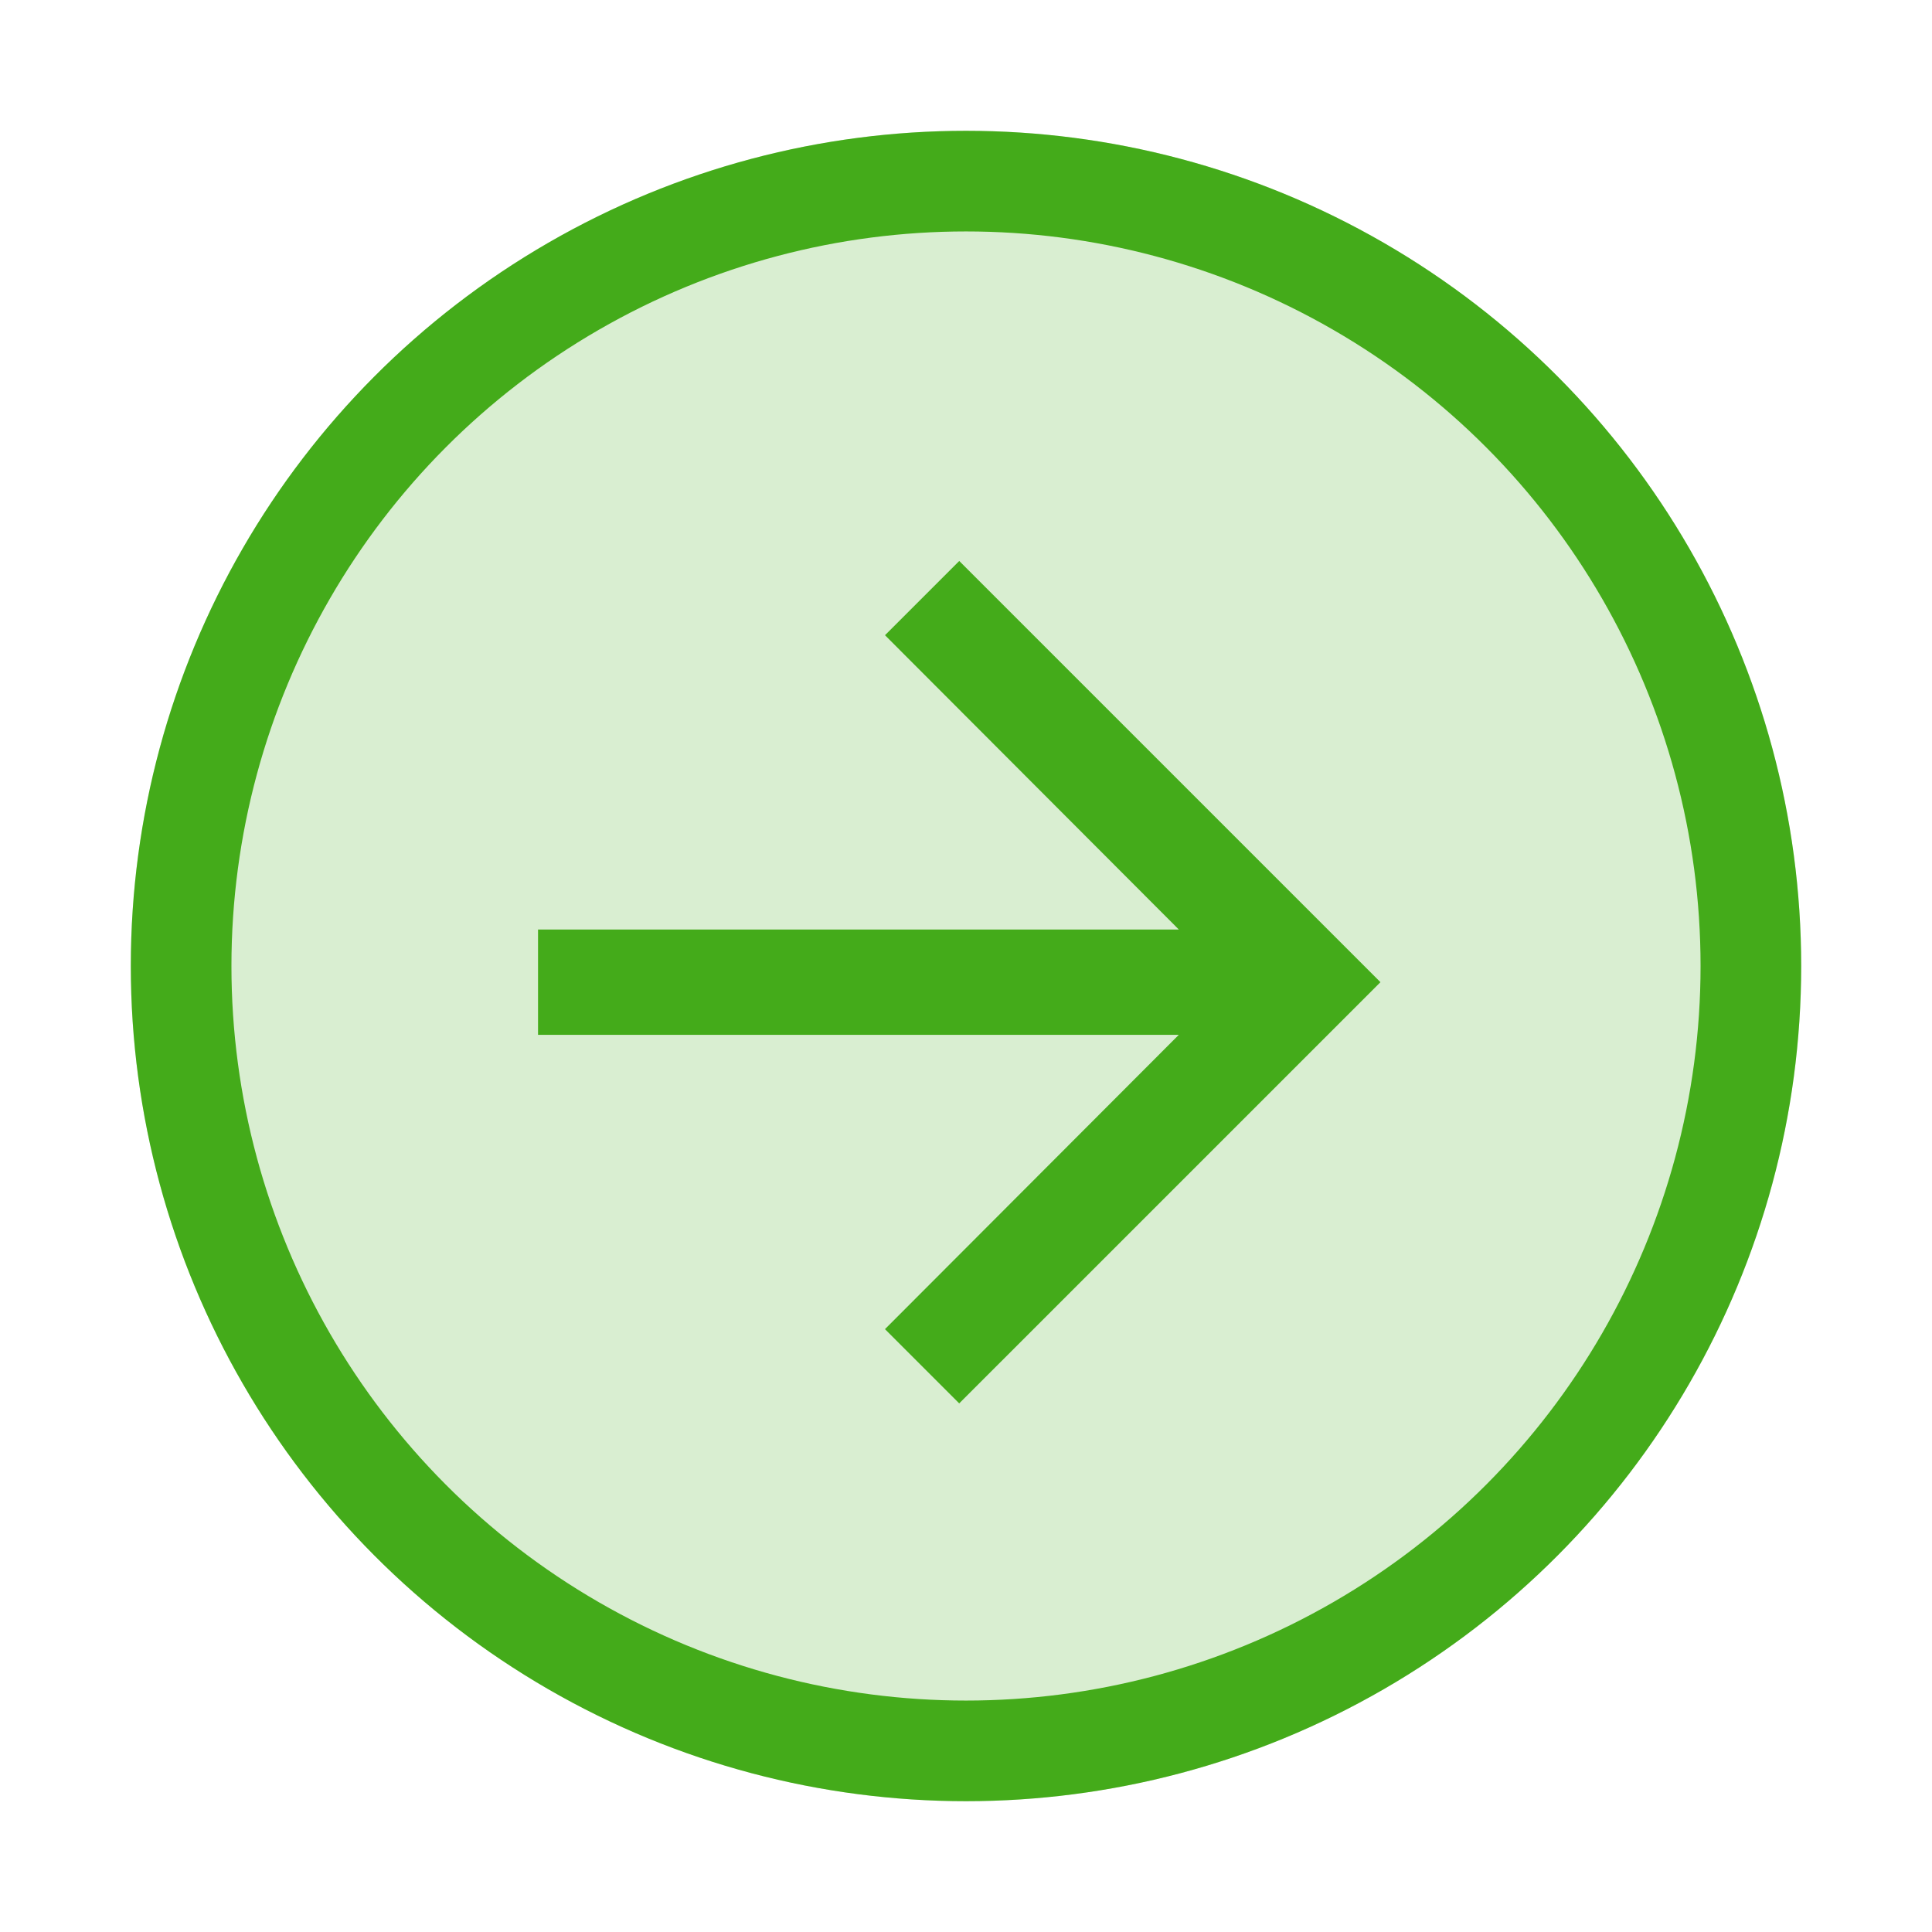 <svg xmlns="http://www.w3.org/2000/svg" xmlns:xlink="http://www.w3.org/1999/xlink" width="192" height="192" viewBox="0 0 192 192"><defs><clipPath id="b"><rect width="192" height="192"/></clipPath></defs><g id="a" clip-path="url(#b)"><g transform="translate(-85.467 -202)"><g transform="translate(98.467 215)" fill="#d9eed1" stroke="#44ab1a" stroke-width="10"><circle cx="83" cy="83" r="83" stroke="none"/><circle cx="83" cy="83" r="78" fill="none"/></g><path d="M47.859,6l-7.378,7.378,29.2,29.249H6V53.092H69.679l-29.2,29.249,7.378,7.378L89.719,47.859Z" transform="translate(132.936 251.748)" fill="#44ab1a"/></g></g></svg>